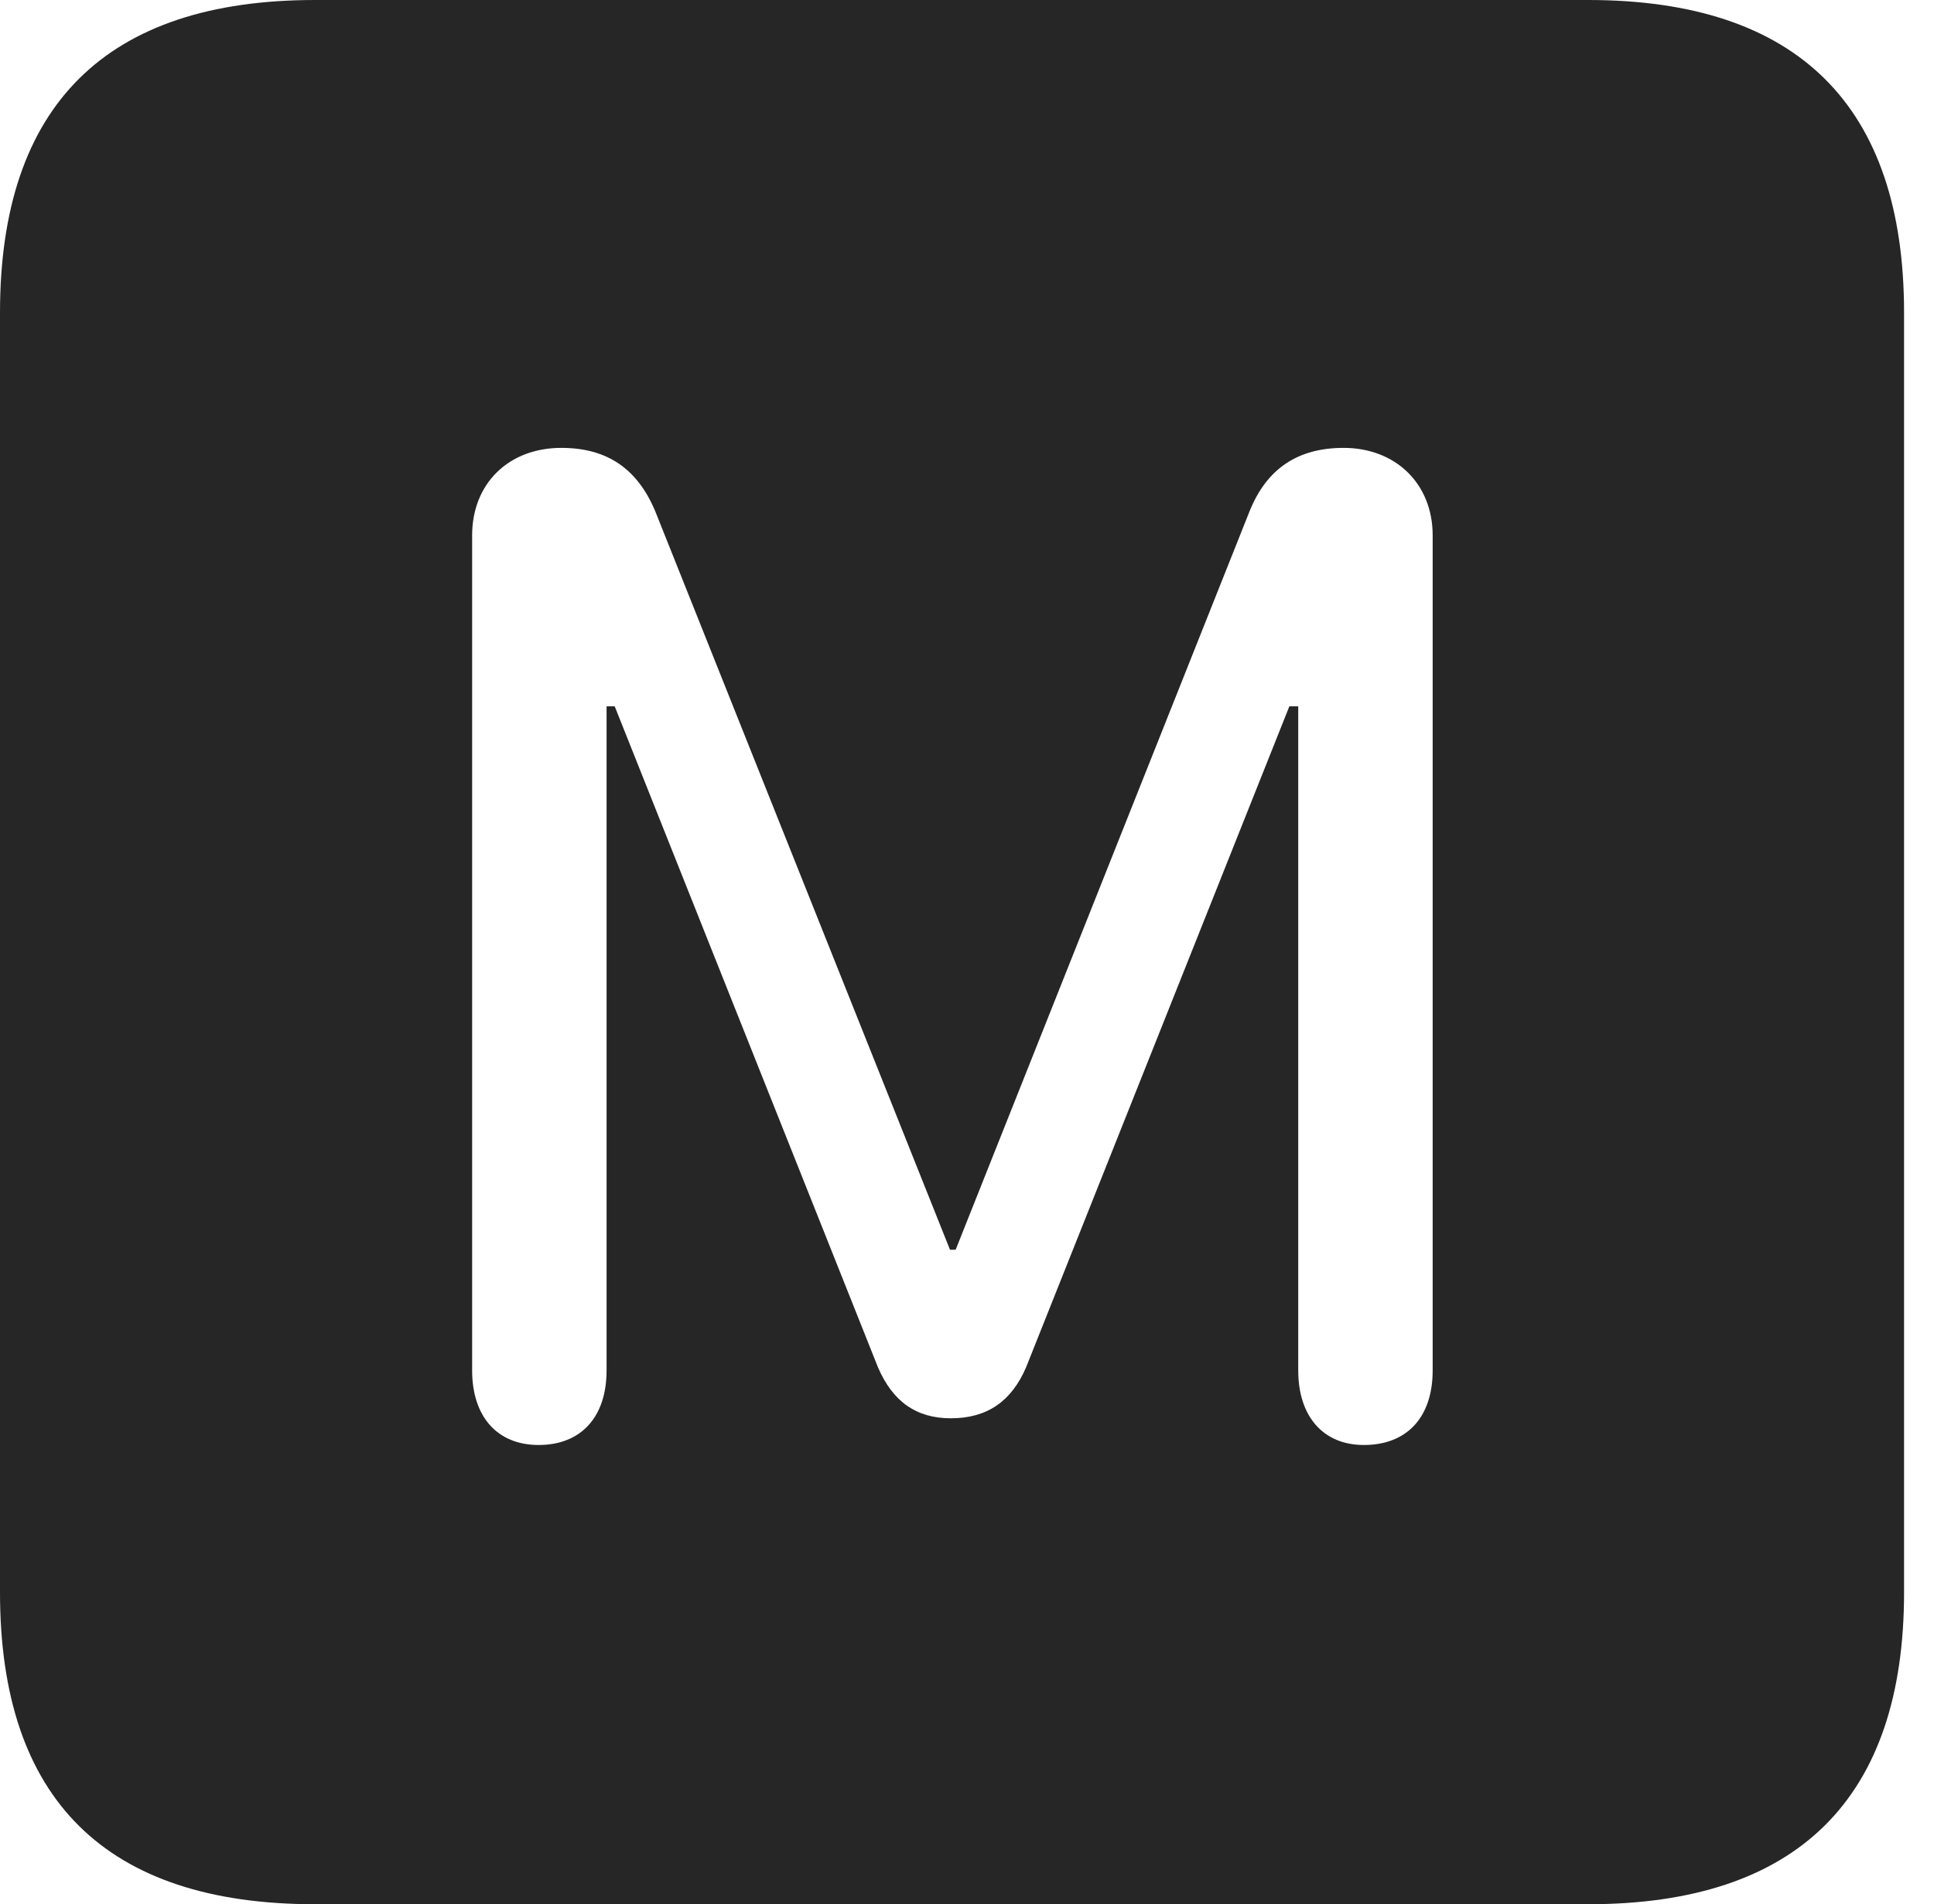 <?xml version="1.0" encoding="UTF-8"?>
<!--Generator: Apple Native CoreSVG 326-->
<!DOCTYPE svg
PUBLIC "-//W3C//DTD SVG 1.1//EN"
       "http://www.w3.org/Graphics/SVG/1.1/DTD/svg11.dtd">
<svg version="1.1" xmlns="http://www.w3.org/2000/svg" xmlns:xlink="http://www.w3.org/1999/xlink" viewBox="0 0 23.32 22.959">
 <g>
  <rect height="22.959" opacity="0" width="23.32" x="0" y="0"/>
  <path d="M22.959 3.77L22.959 19.199C22.959 21.68 21.68 22.959 19.15 22.959L3.799 22.959C1.279 22.959 0 21.699 0 19.199L0 3.77C0 1.27 1.279 0 3.799 0L19.15 0C21.68 0 22.959 1.279 22.959 3.77ZM15.068 6.162L11.523 15.068L11.455 15.068L7.9 6.162C7.686 5.654 7.324 5.4 6.768 5.4C6.133 5.4 5.693 5.83 5.693 6.455L5.693 16.523C5.693 17.08 5.996 17.422 6.494 17.422C7.002 17.422 7.314 17.09 7.314 16.523L7.314 8.516L7.412 8.516L10.586 16.484C10.762 16.895 11.045 17.1 11.465 17.1C11.904 17.1 12.197 16.895 12.373 16.484L15.547 8.516L15.654 8.516L15.654 16.523C15.654 17.08 15.957 17.422 16.445 17.422C16.963 17.422 17.275 17.09 17.275 16.523L17.275 6.455C17.275 5.83 16.826 5.4 16.201 5.4C15.645 5.4 15.273 5.654 15.068 6.162Z" fill="black" fill-opacity="0.85"/>
 </g>
</svg>
